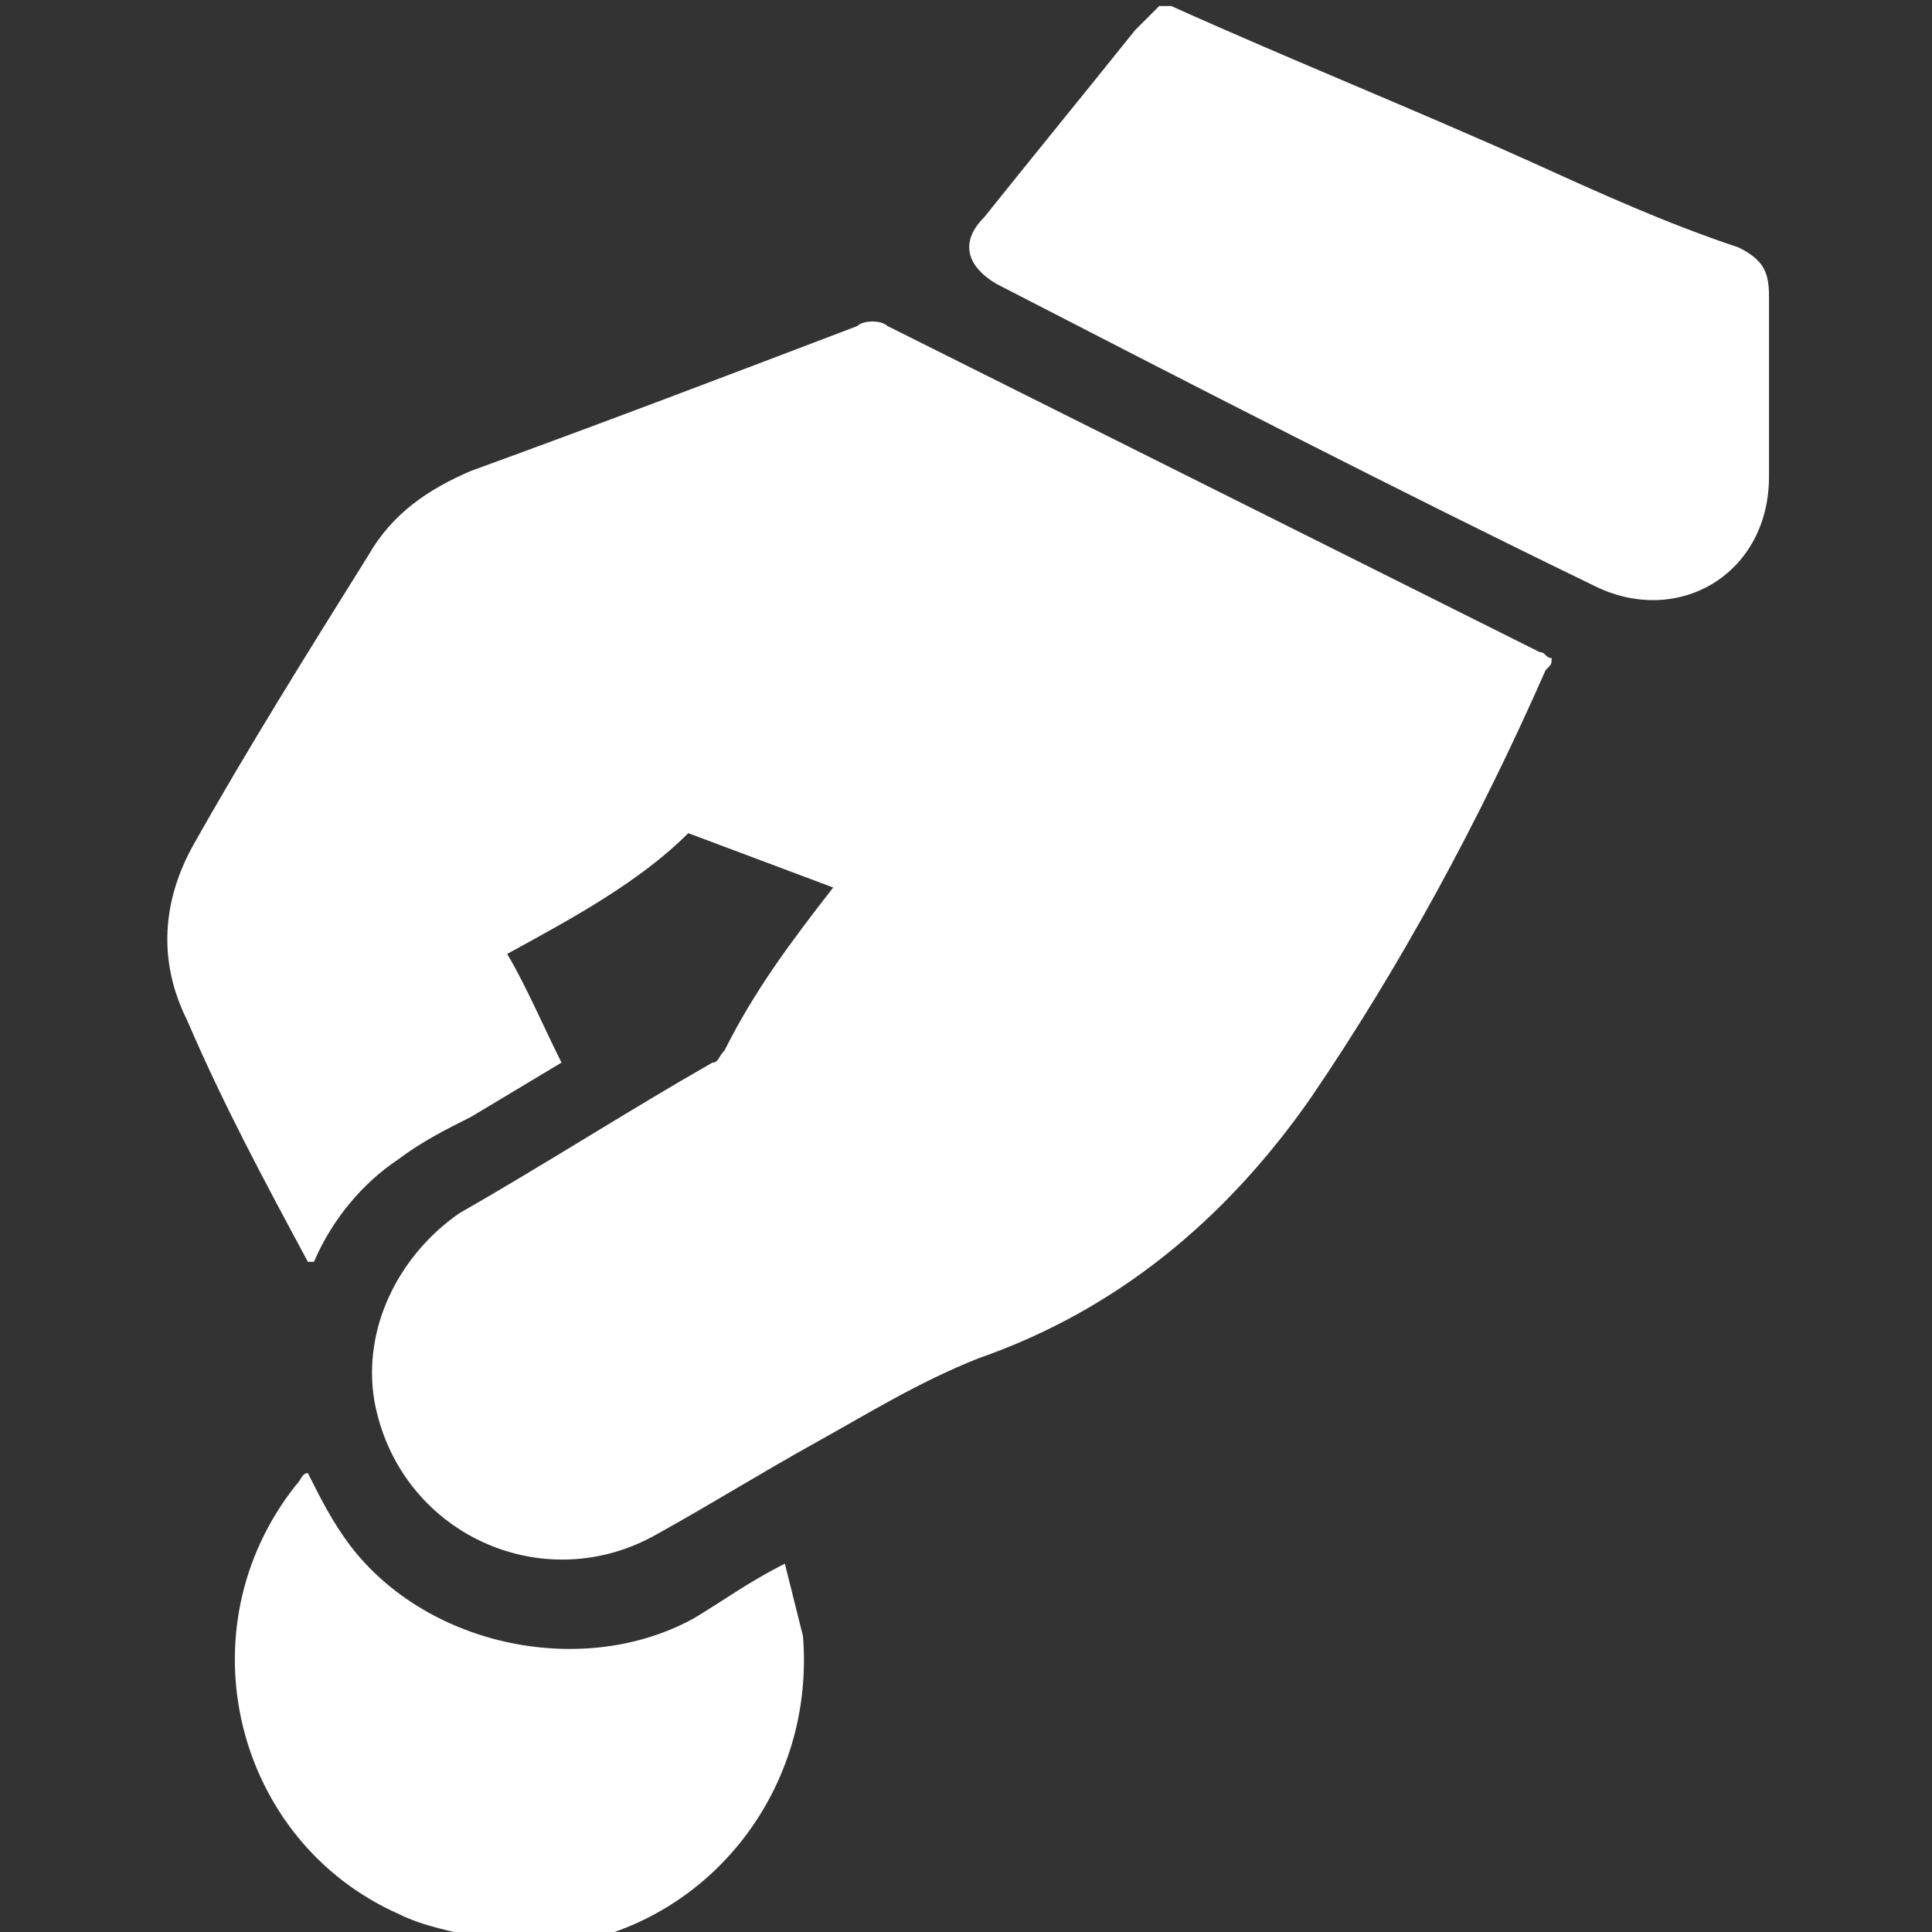 <?xml version="1.0" encoding="utf-8"?>
<!-- Generator: Adobe Illustrator 25.0.1, SVG Export Plug-In . SVG Version: 6.00 Build 0)  -->
<svg version="1.1" id="Laag_1" xmlns="http://www.w3.org/2000/svg" xmlns:xlink="http://www.w3.org/1999/xlink" x="0px" y="0px"
	 viewBox="0 0 32 32" style="enable-background:new 0 0 32 32;" xml:space="preserve">
<rect x="0" y="0" width="32" height="32" fill="#333333" stroke="none"/>
<style type="text/css">
	.st0{fill:#FFFFFF;}
</style>
<g>
	<path class="st0" d="M19.4,0.1c2,0.9,4,1.7,6,2.6c1.1,0.5,2.2,1,3.4,1.4c0.4,0.2,0.5,0.4,0.5,0.8c0,1,0,2,0,3
		c0,1.6-1.5,2.5-2.9,1.8c-3.3-1.6-6.6-3.3-9.9-5c-0.5-0.3-0.6-0.7-0.2-1.1c0.8-1,1.7-2.1,2.5-3.1c0.1-0.1,0.3-0.3,0.4-0.4
		C19.1,0.1,19.2,0.1,19.4,0.1z"/>
	<path class="st0" d="M8,32.1c-0.5-0.1-1-0.2-1.4-0.4c-2.7-1.2-3.6-4.7-1.7-7.1c0.1-0.1,0.1-0.2,0.2-0.2c0.2,0.4,0.4,0.8,0.7,1.2
		c1.3,1.7,3.9,2.2,5.7,1.2c0.5-0.3,0.9-0.6,1.5-0.9c0.1,0.4,0.2,0.8,0.3,1.2c0.2,2.5-1.5,4.7-3.9,5.1c-0.1,0-0.1,0-0.2,0.1
		C8.7,32.1,8.4,32.1,8,32.1z"/>
	<path class="st0" d="M13.8,14.7c-0.8-0.3-1.6-0.6-2.4-0.9c-0.8,0.8-1.9,1.4-3,2C8.7,16.3,9,17,9.3,17.6c-0.5,0.3-1,0.6-1.5,0.9
		c-0.4,0.2-0.8,0.4-1.2,0.7c-0.6,0.4-1.1,1-1.4,1.7c0,0-0.1,0-0.1,0c-0.7-1.3-1.4-2.6-2-4c-0.5-1-0.4-2,0.1-2.9
		c0.9-1.6,1.9-3.2,2.9-4.8c0.4-0.7,1-1.1,1.7-1.4C10,7,12.1,6.2,14.2,5.4c0.1-0.1,0.4-0.1,0.5,0c3.6,1.8,7.2,3.6,10.8,5.4
		c0.1,0,0.1,0.1,0.2,0.1c0,0.1,0,0.1-0.1,0.2c-1.1,2.5-2.4,4.9-3.9,7.1c-1.4,2-3.2,3.5-5.5,4.3c-1,0.4-1.8,0.9-2.7,1.4
		c-0.9,0.5-1.7,1-2.6,1.5c-1.9,1.1-4.3,0-4.7-2.2C6,22,6.6,20.8,7.6,20.1c1.4-0.8,2.8-1.7,4.2-2.5c0.1,0,0.1-0.1,0.2-0.2
		C12.5,16.4,13.1,15.6,13.8,14.7C13.8,14.7,13.8,14.7,13.8,14.7z"/>
</g>
</svg>
